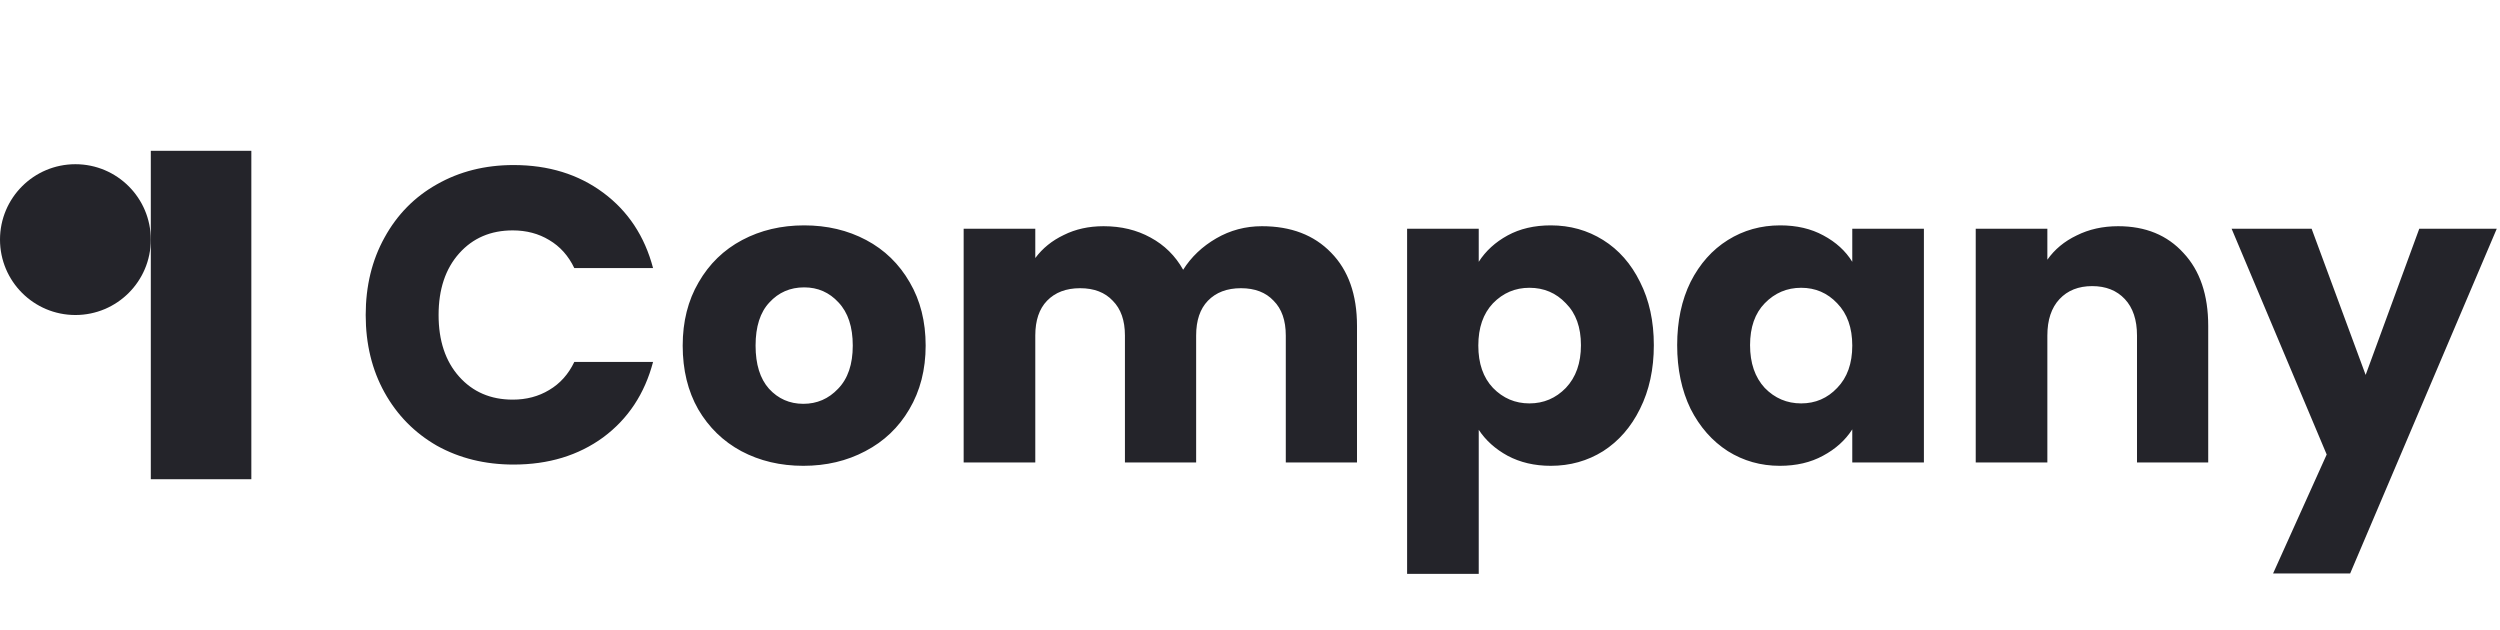 <svg width="746" height="188" viewBox="0 0 746 188" fill="none" xmlns="http://www.w3.org/2000/svg">
<rect x="45" y="45" width="30" height="98" fill="#24242a"/>
<circle cx="22.5" cy="71.5" r="22.5" fill="#24242a"/>
<path d="M109.125 94C109.125 85.333 111 77.625 114.75 70.875C118.5 64.042 123.708 58.75 130.375 55C137.125 51.167 144.75 49.25 153.25 49.25C163.667 49.25 172.583 52 180 57.5C187.417 63 192.375 70.5 194.875 80H171.375C169.625 76.333 167.125 73.542 163.875 71.625C160.708 69.708 157.083 68.75 153 68.75C146.417 68.75 141.083 71.042 137 75.625C132.917 80.208 130.875 86.333 130.875 94C130.875 101.667 132.917 107.792 137 112.375C141.083 116.958 146.417 119.25 153 119.25C157.083 119.25 160.708 118.292 163.875 116.375C167.125 114.458 169.625 111.667 171.375 108H194.875C192.375 117.5 187.417 125 180 130.5C172.583 135.917 163.667 138.625 153.25 138.625C144.75 138.625 137.125 136.75 130.375 133C123.708 129.167 118.5 123.875 114.75 117.125C111 110.375 109.125 102.667 109.125 94ZM239.715 139C232.882 139 226.715 137.542 221.215 134.625C215.798 131.708 211.507 127.542 208.34 122.125C205.257 116.708 203.715 110.375 203.715 103.125C203.715 95.958 205.298 89.667 208.465 84.25C211.632 78.75 215.965 74.542 221.465 71.625C226.965 68.708 233.132 67.25 239.965 67.25C246.798 67.25 252.965 68.708 258.465 71.625C263.965 74.542 268.298 78.75 271.465 84.25C274.632 89.667 276.215 95.958 276.215 103.125C276.215 110.292 274.59 116.625 271.34 122.125C268.173 127.542 263.798 131.708 258.215 134.625C252.715 137.542 246.548 139 239.715 139ZM239.715 120.5C243.798 120.5 247.257 119 250.09 116C253.007 113 254.465 108.708 254.465 103.125C254.465 97.542 253.048 93.25 250.215 90.25C247.465 87.25 244.048 85.75 239.965 85.75C235.798 85.75 232.34 87.25 229.59 90.25C226.84 93.167 225.465 97.458 225.465 103.125C225.465 108.708 226.798 113 229.465 116C232.215 119 235.632 120.5 239.715 120.5ZM376.555 67.5C385.221 67.5 392.096 70.125 397.18 75.375C402.346 80.625 404.93 87.917 404.93 97.25V138H383.68V100.125C383.68 95.625 382.471 92.167 380.055 89.75C377.721 87.25 374.471 86 370.305 86C366.138 86 362.846 87.25 360.43 89.75C358.096 92.167 356.93 95.625 356.93 100.125V138H335.68V100.125C335.68 95.625 334.471 92.167 332.055 89.75C329.721 87.25 326.471 86 322.305 86C318.138 86 314.846 87.25 312.43 89.75C310.096 92.167 308.93 95.625 308.93 100.125V138H287.555V68.25H308.93V77C311.096 74.083 313.93 71.792 317.43 70.125C320.93 68.375 324.888 67.5 329.305 67.5C334.555 67.5 339.221 68.625 343.305 70.875C347.471 73.125 350.721 76.333 353.055 80.5C355.471 76.667 358.763 73.542 362.93 71.125C367.096 68.708 371.638 67.5 376.555 67.5ZM441.254 78.125C443.337 74.875 446.212 72.25 449.879 70.25C453.546 68.25 457.837 67.25 462.754 67.25C468.504 67.25 473.712 68.708 478.379 71.625C483.046 74.542 486.712 78.708 489.379 84.125C492.129 89.542 493.504 95.833 493.504 103C493.504 110.167 492.129 116.5 489.379 122C486.712 127.417 483.046 131.625 478.379 134.625C473.712 137.542 468.504 139 462.754 139C457.921 139 453.629 138 449.879 136C446.212 134 443.337 131.417 441.254 128.25V171.25H419.879V68.25H441.254V78.125ZM471.754 103C471.754 97.667 470.254 93.5 467.254 90.5C464.337 87.417 460.712 85.875 456.379 85.875C452.129 85.875 448.504 87.417 445.504 90.5C442.587 93.583 441.129 97.792 441.129 103.125C441.129 108.458 442.587 112.667 445.504 115.75C448.504 118.833 452.129 120.375 456.379 120.375C460.629 120.375 464.254 118.833 467.254 115.75C470.254 112.583 471.754 108.333 471.754 103ZM500.468 103C500.468 95.833 501.801 89.542 504.468 84.125C507.218 78.708 510.926 74.542 515.593 71.625C520.259 68.708 525.468 67.25 531.218 67.25C536.134 67.25 540.426 68.25 544.093 70.25C547.843 72.25 550.718 74.875 552.718 78.125V68.25H574.093V138H552.718V128.125C550.634 131.375 547.718 134 543.968 136C540.301 138 536.009 139 531.093 139C525.426 139 520.259 137.542 515.593 134.625C510.926 131.625 507.218 127.417 504.468 122C501.801 116.5 500.468 110.167 500.468 103ZM552.718 103.125C552.718 97.792 551.218 93.583 548.218 90.5C545.301 87.417 541.718 85.875 537.468 85.875C533.218 85.875 529.593 87.417 526.593 90.5C523.676 93.5 522.218 97.667 522.218 103C522.218 108.333 523.676 112.583 526.593 115.75C529.593 118.833 533.218 120.375 537.468 120.375C541.718 120.375 545.301 118.833 548.218 115.75C551.218 112.667 552.718 108.458 552.718 103.125ZM632.057 67.5C640.223 67.5 646.723 70.167 651.557 75.5C656.473 80.75 658.932 88 658.932 97.25V138H637.682V100.125C637.682 95.458 636.473 91.833 634.057 89.25C631.64 86.667 628.39 85.375 624.307 85.375C620.223 85.375 616.973 86.667 614.557 89.25C612.14 91.833 610.932 95.458 610.932 100.125V138H589.557V68.25H610.932V77.5C613.098 74.417 616.015 72 619.682 70.25C623.348 68.417 627.473 67.5 632.057 67.5ZM745.035 68.25L701.285 171.125H678.285L694.285 135.625L665.91 68.25H689.785L705.91 111.875L721.91 68.25H745.035Z" fill="#24242a"/>
</svg>
